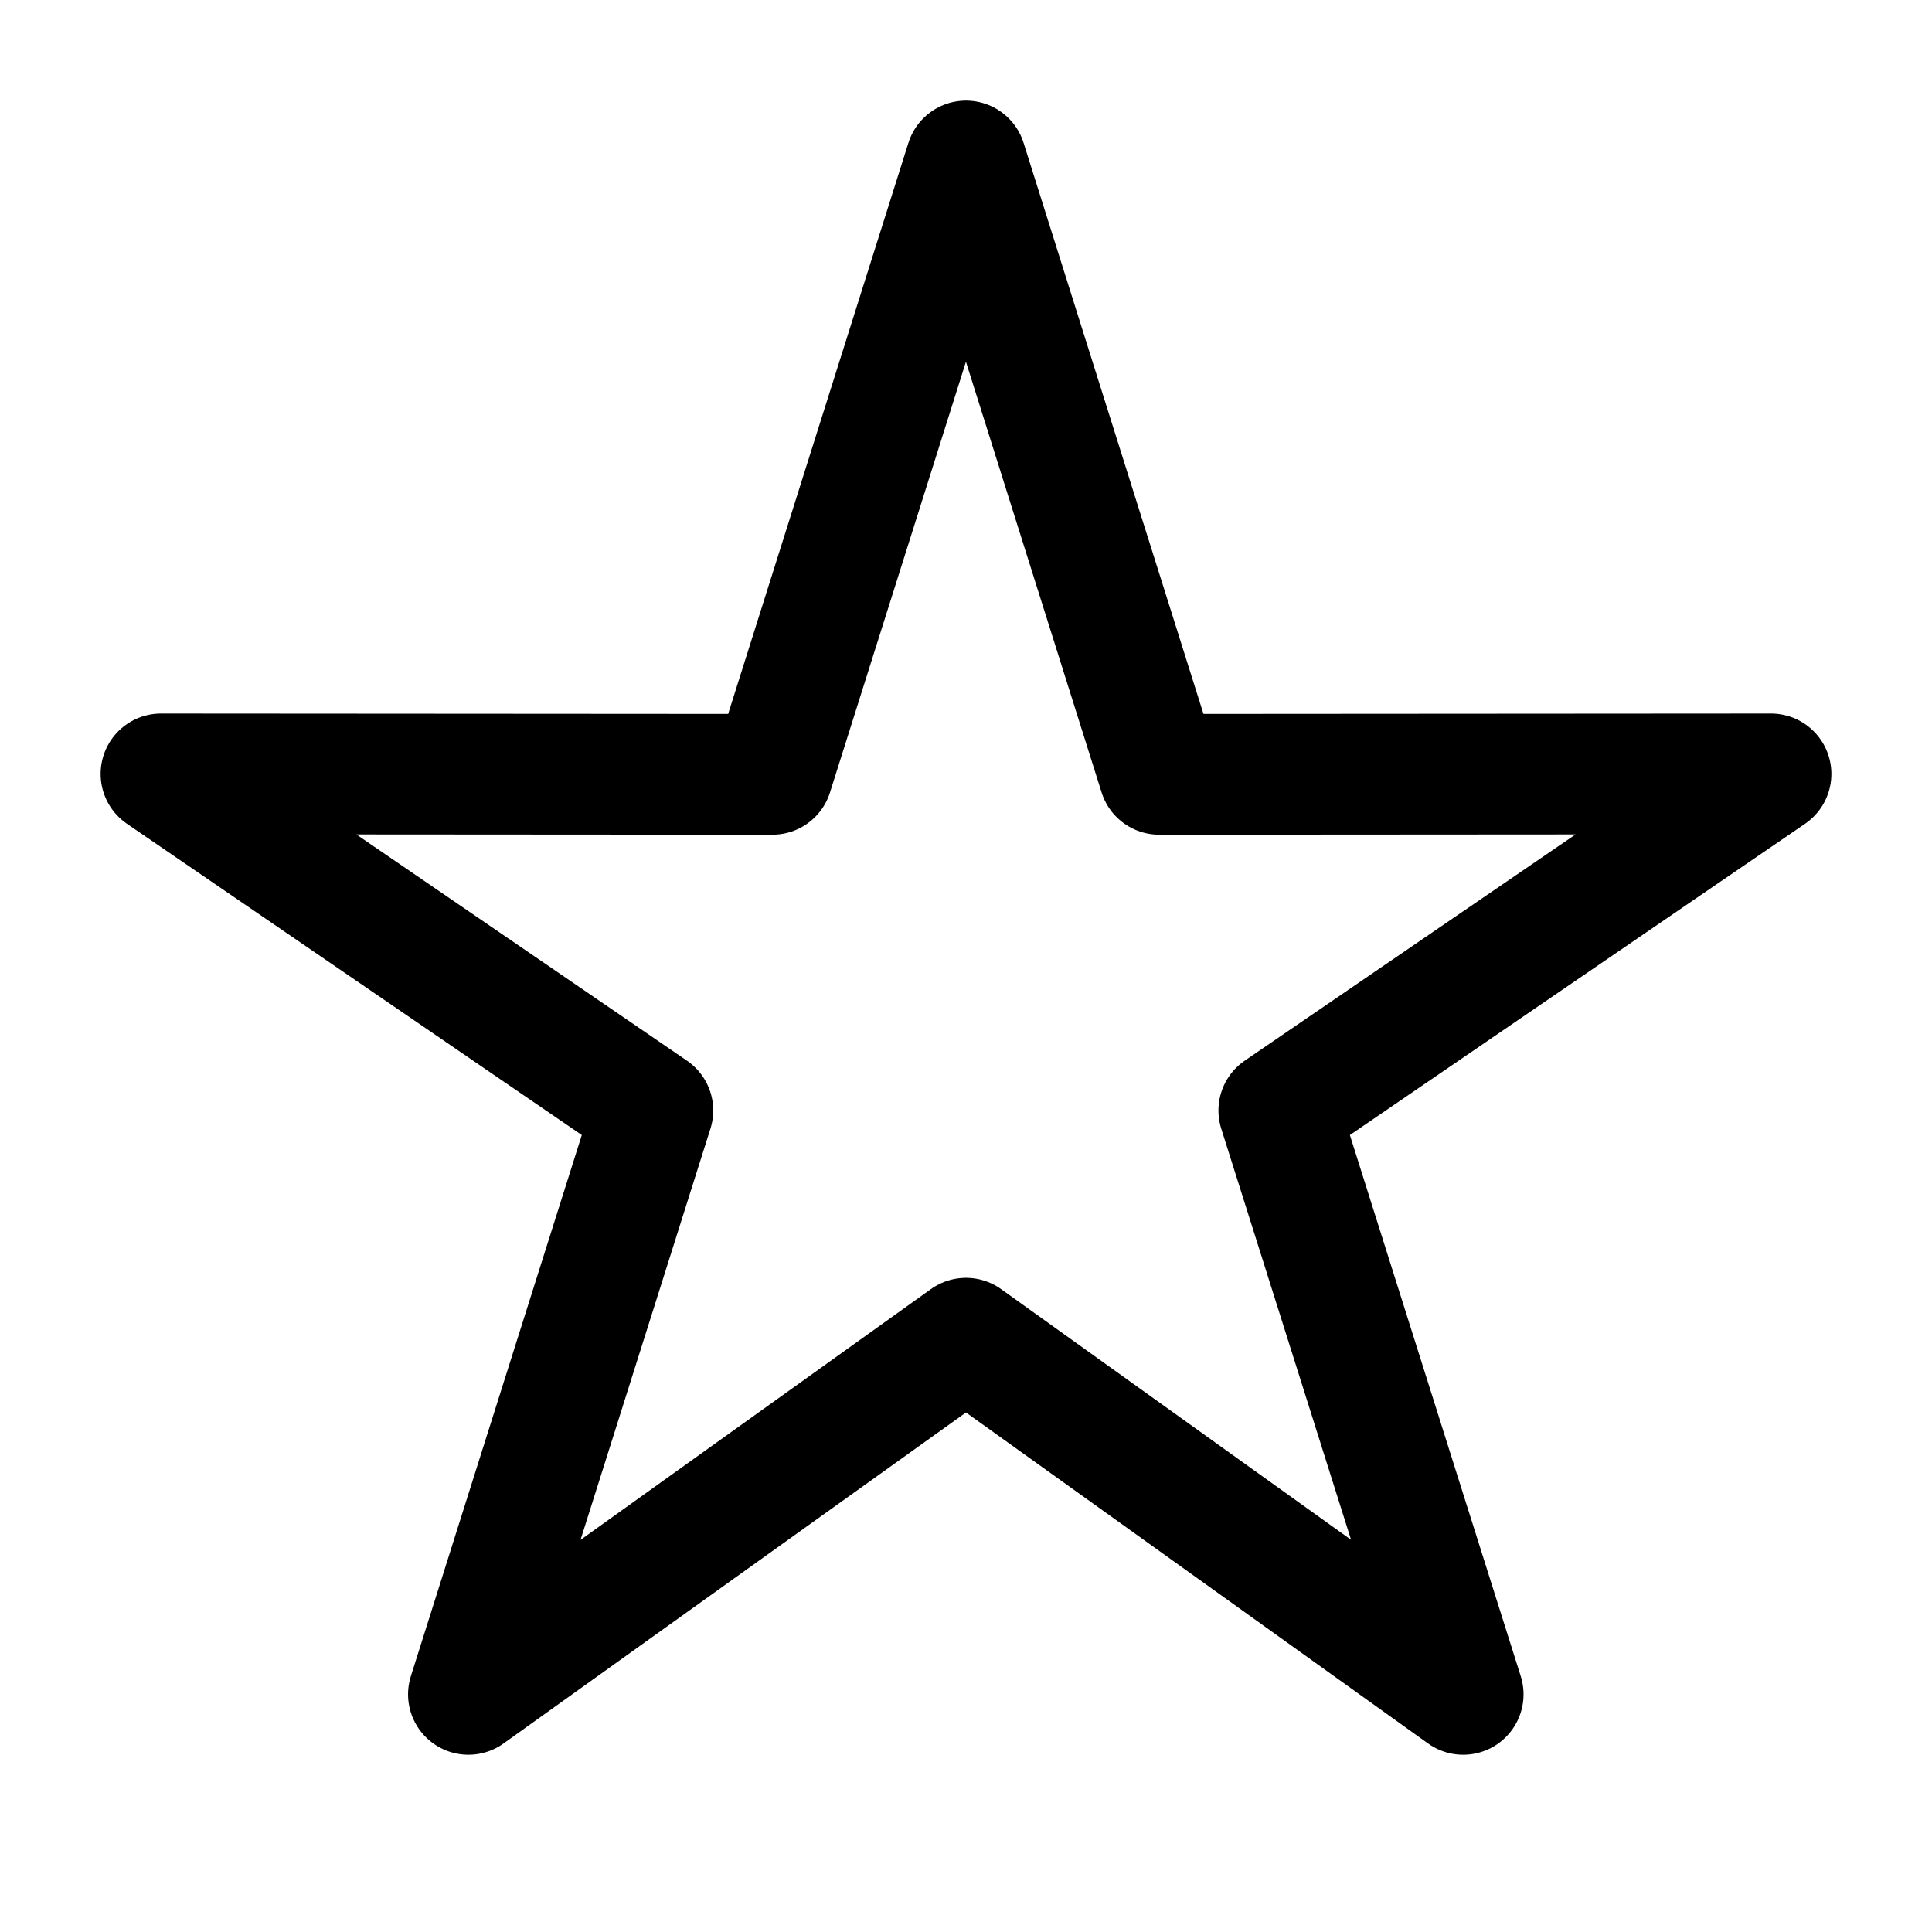 <svg width="24" height="24" viewBox="0 0 24 24" fill="none" xmlns="http://www.w3.org/2000/svg">
<path d="M12 2L14.4 9.619L22 9.614L15.886 13.795L18.176 21.048L12 16.624L5.819 21.048L8.11 13.795L2 9.614L9.595 9.619L12 2Z" stroke="black" stroke-width="1.5" stroke-miterlimit="10" stroke-linejoin="round"/>
</svg>
